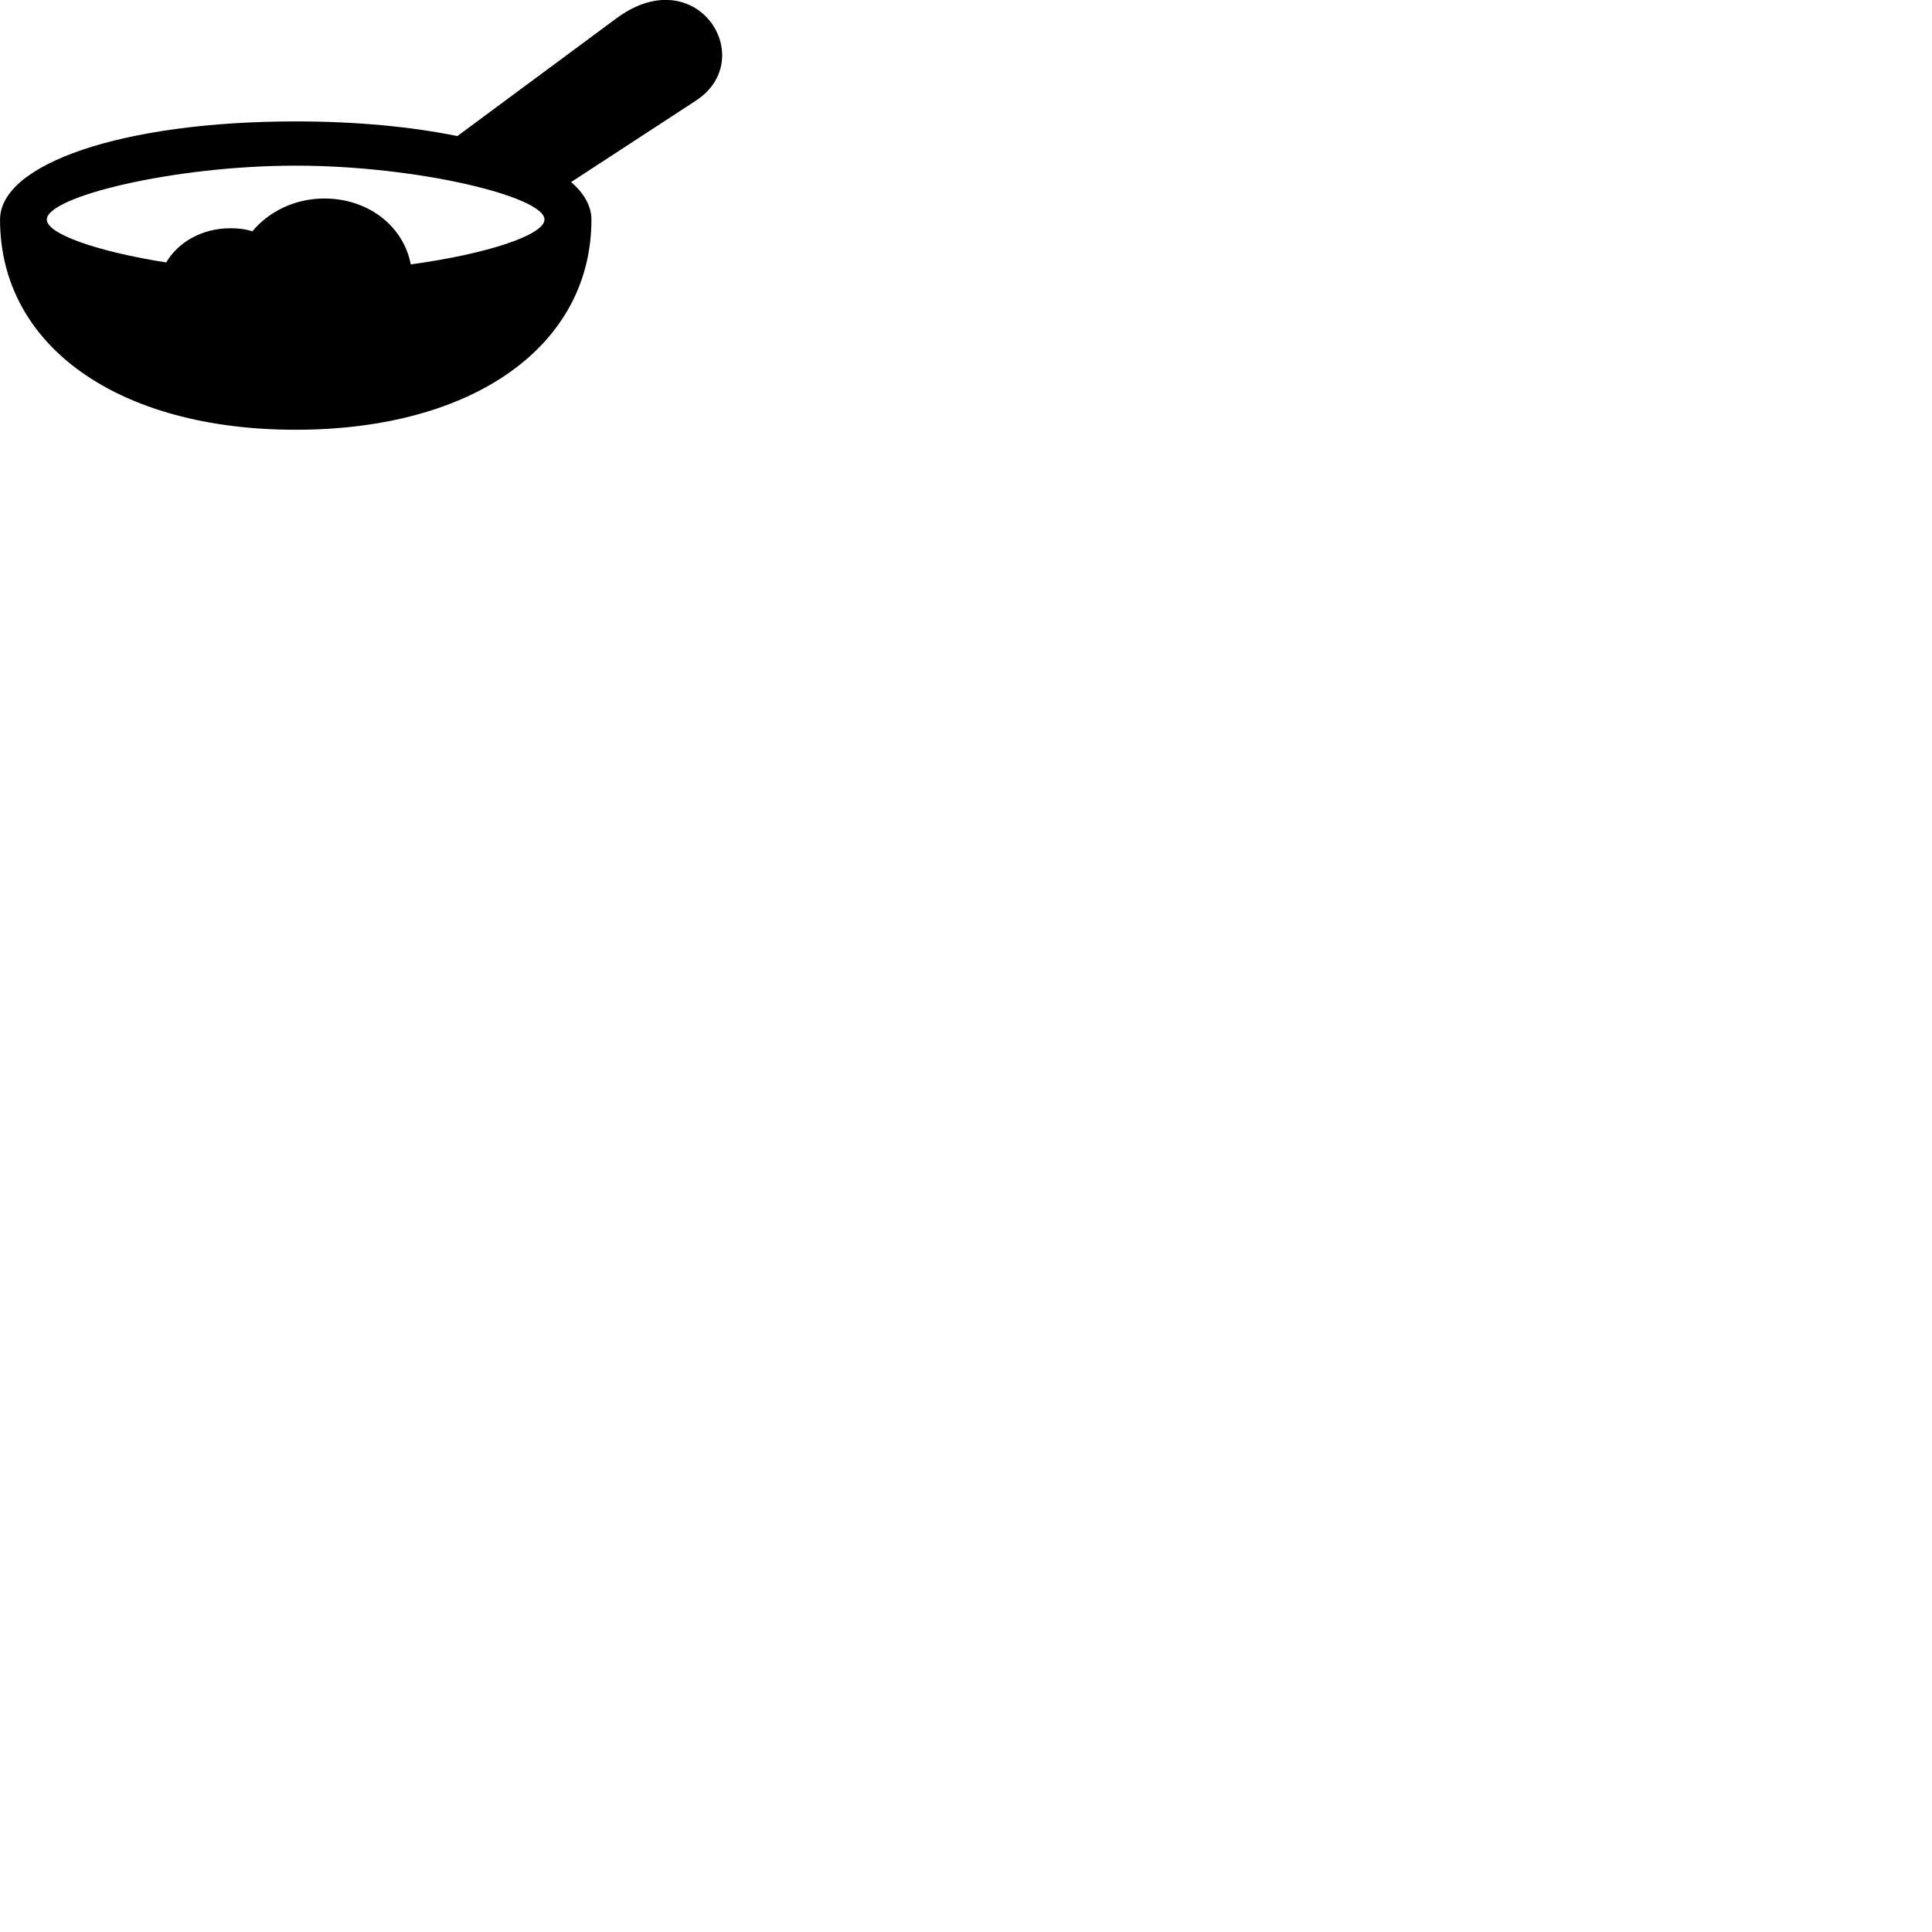 
        <svg xmlns="http://www.w3.org/2000/svg" viewBox="0 0 100 100">
            <path d="M0.002 11.364C0.002 17.894 6.102 22.244 15.302 22.244C24.502 22.244 30.612 17.894 30.612 11.364C30.612 10.674 30.242 10.014 29.562 9.424L36.012 5.214C39.332 3.054 36.072 -2.126 31.912 0.944L23.672 7.044C21.332 6.564 18.482 6.284 15.302 6.284C6.332 6.284 0.002 8.484 0.002 11.364ZM2.422 11.364C2.422 10.174 9.012 8.574 15.302 8.574C21.602 8.574 28.182 10.174 28.182 11.364C28.182 12.154 25.242 13.144 21.262 13.684C20.862 11.634 18.992 10.274 16.792 10.274C15.282 10.274 13.922 10.934 13.062 11.974C12.692 11.854 12.342 11.814 11.922 11.814C10.472 11.814 9.222 12.524 8.602 13.584C5.002 13.014 2.422 12.104 2.422 11.364Z" />
        </svg>
    
